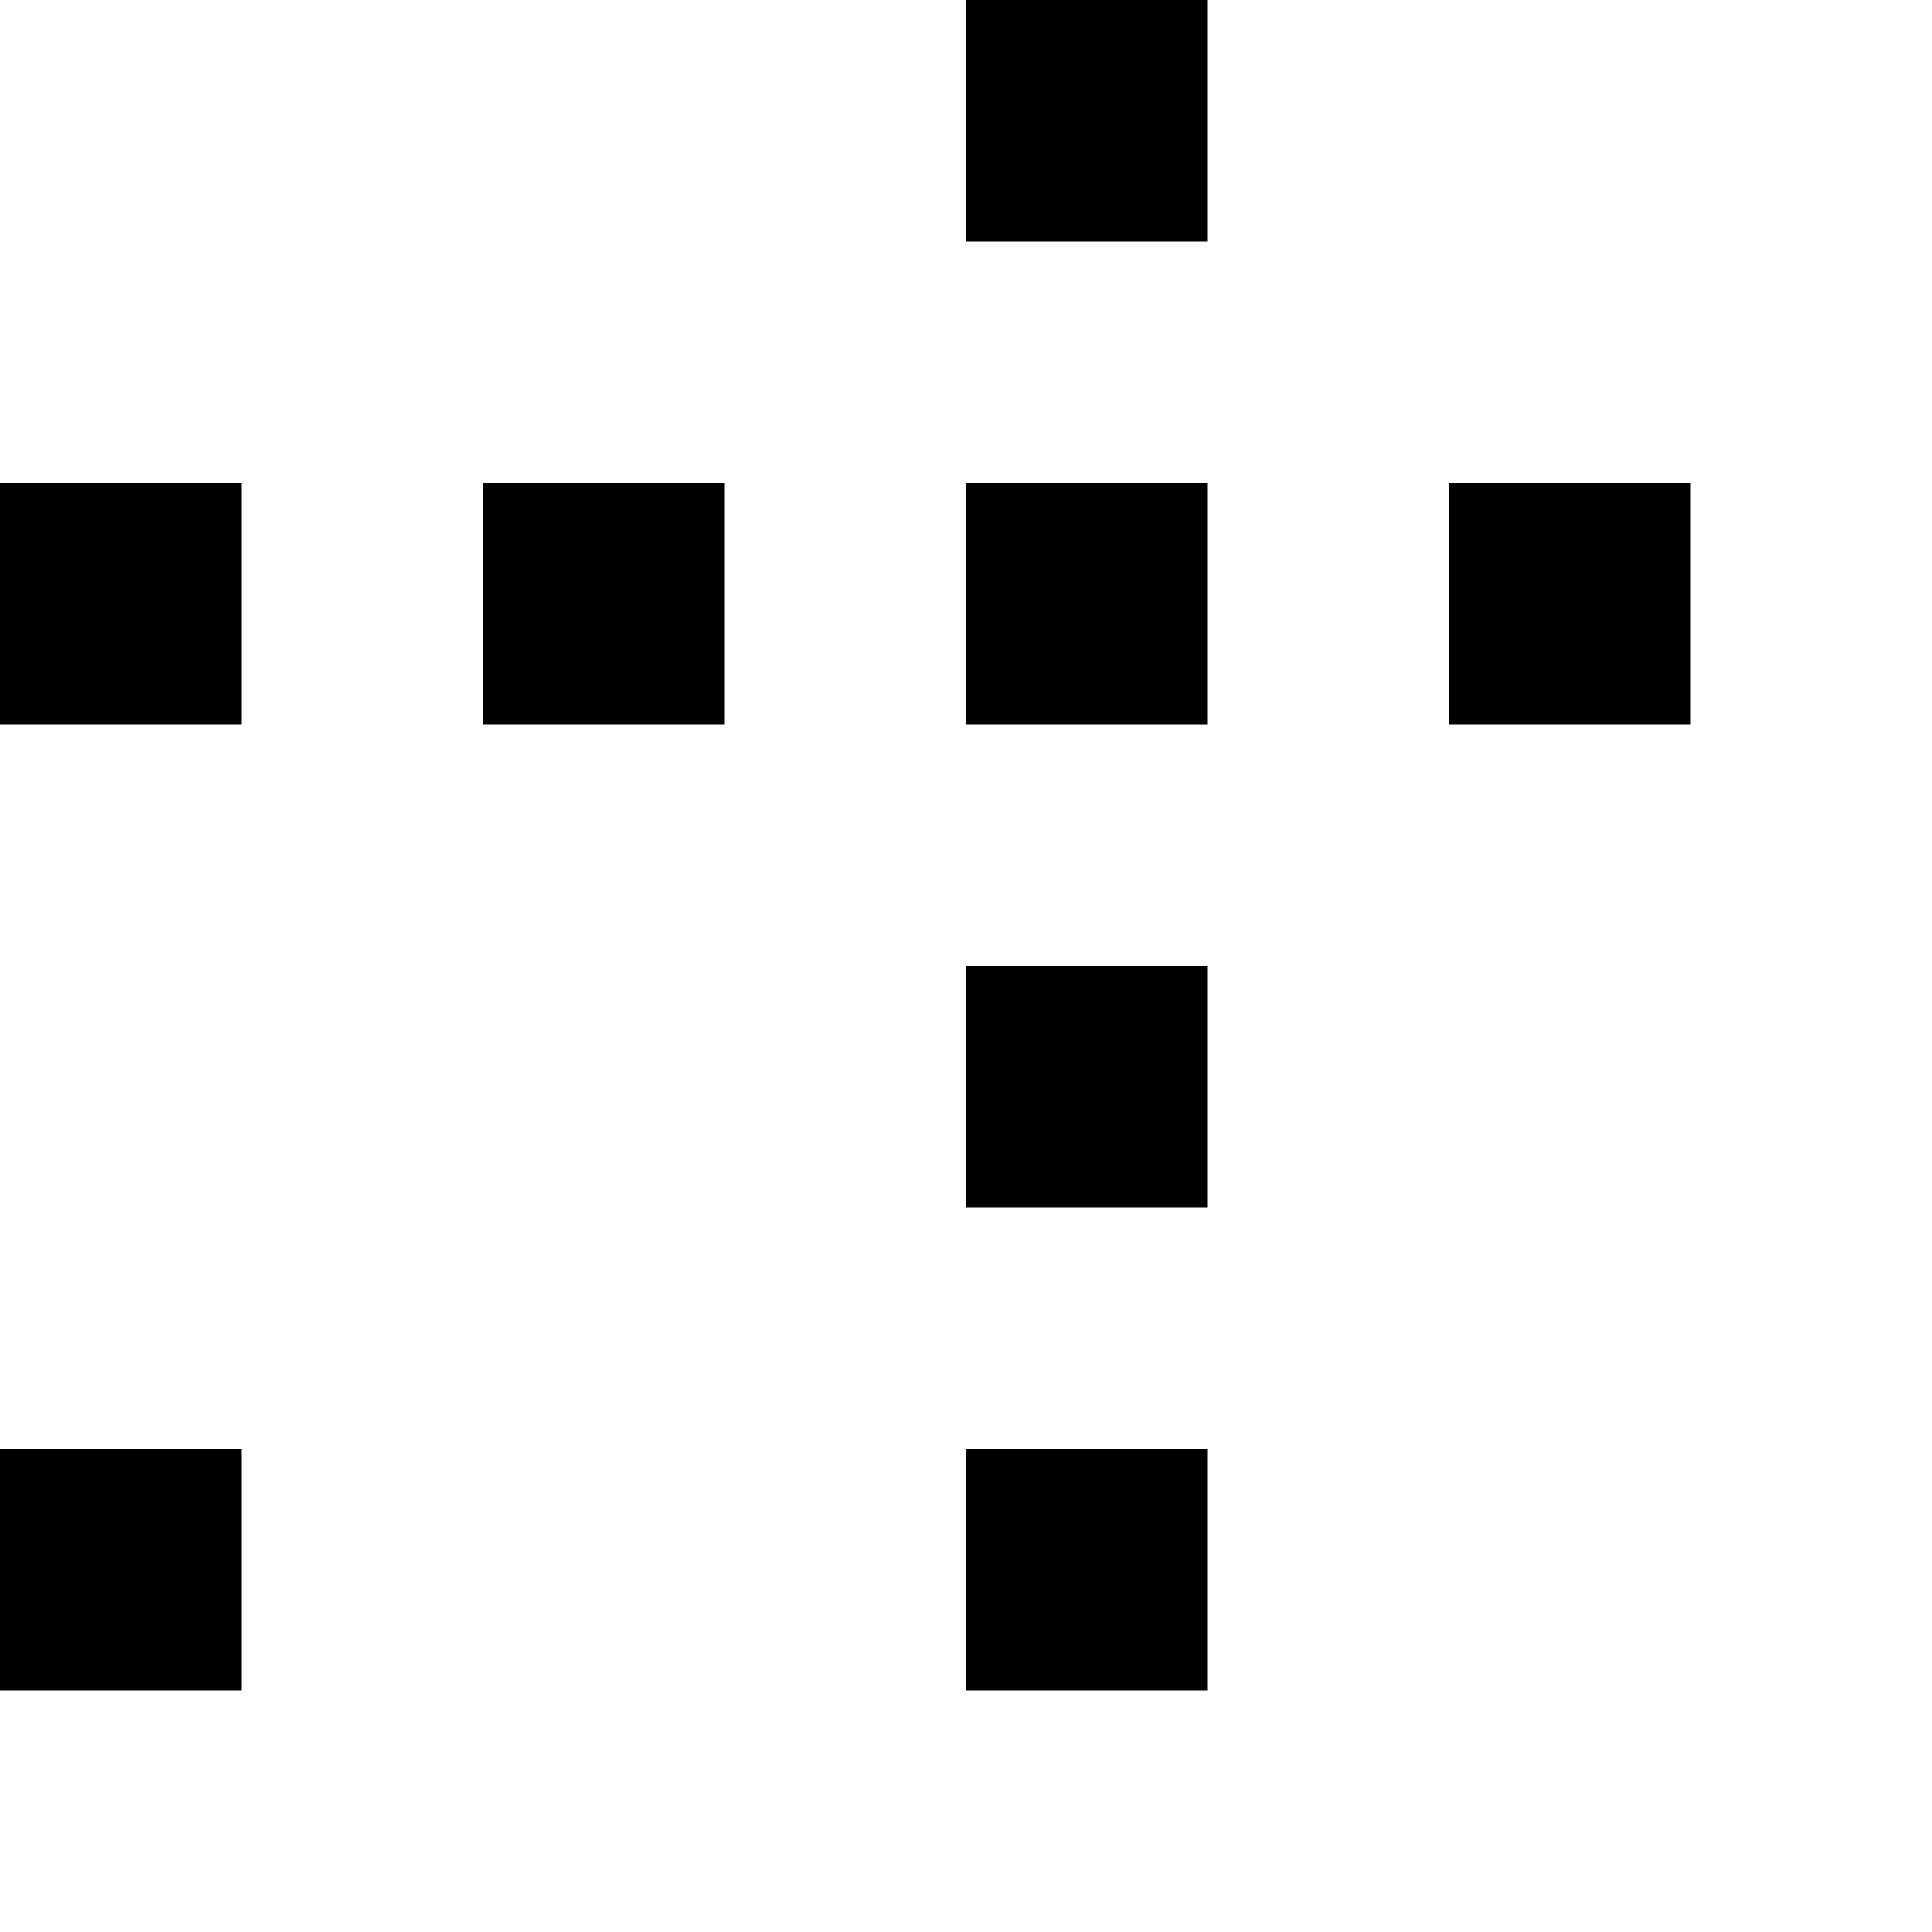 <svg width="8" height="8" viewBox="0 0 8 8" fill="none" xmlns="http://www.w3.org/2000/svg">
<rect width="8" height="8" fill="white"/>
<rect x="4" width="1" height="1" fill="black"/>
<rect x="4" y="2" width="1" height="1" fill="black"/>
<rect x="2" y="2" width="1" height="1" fill="black"/>
<rect x="6" y="2" width="1" height="1" fill="black"/>
<rect y="2" width="1" height="1" fill="black"/>
<rect y="6" width="1" height="1" fill="black"/>
<rect x="4" y="4" width="1" height="1" fill="black"/>
<rect x="4" y="6" width="1" height="1" fill="black"/>
</svg>
